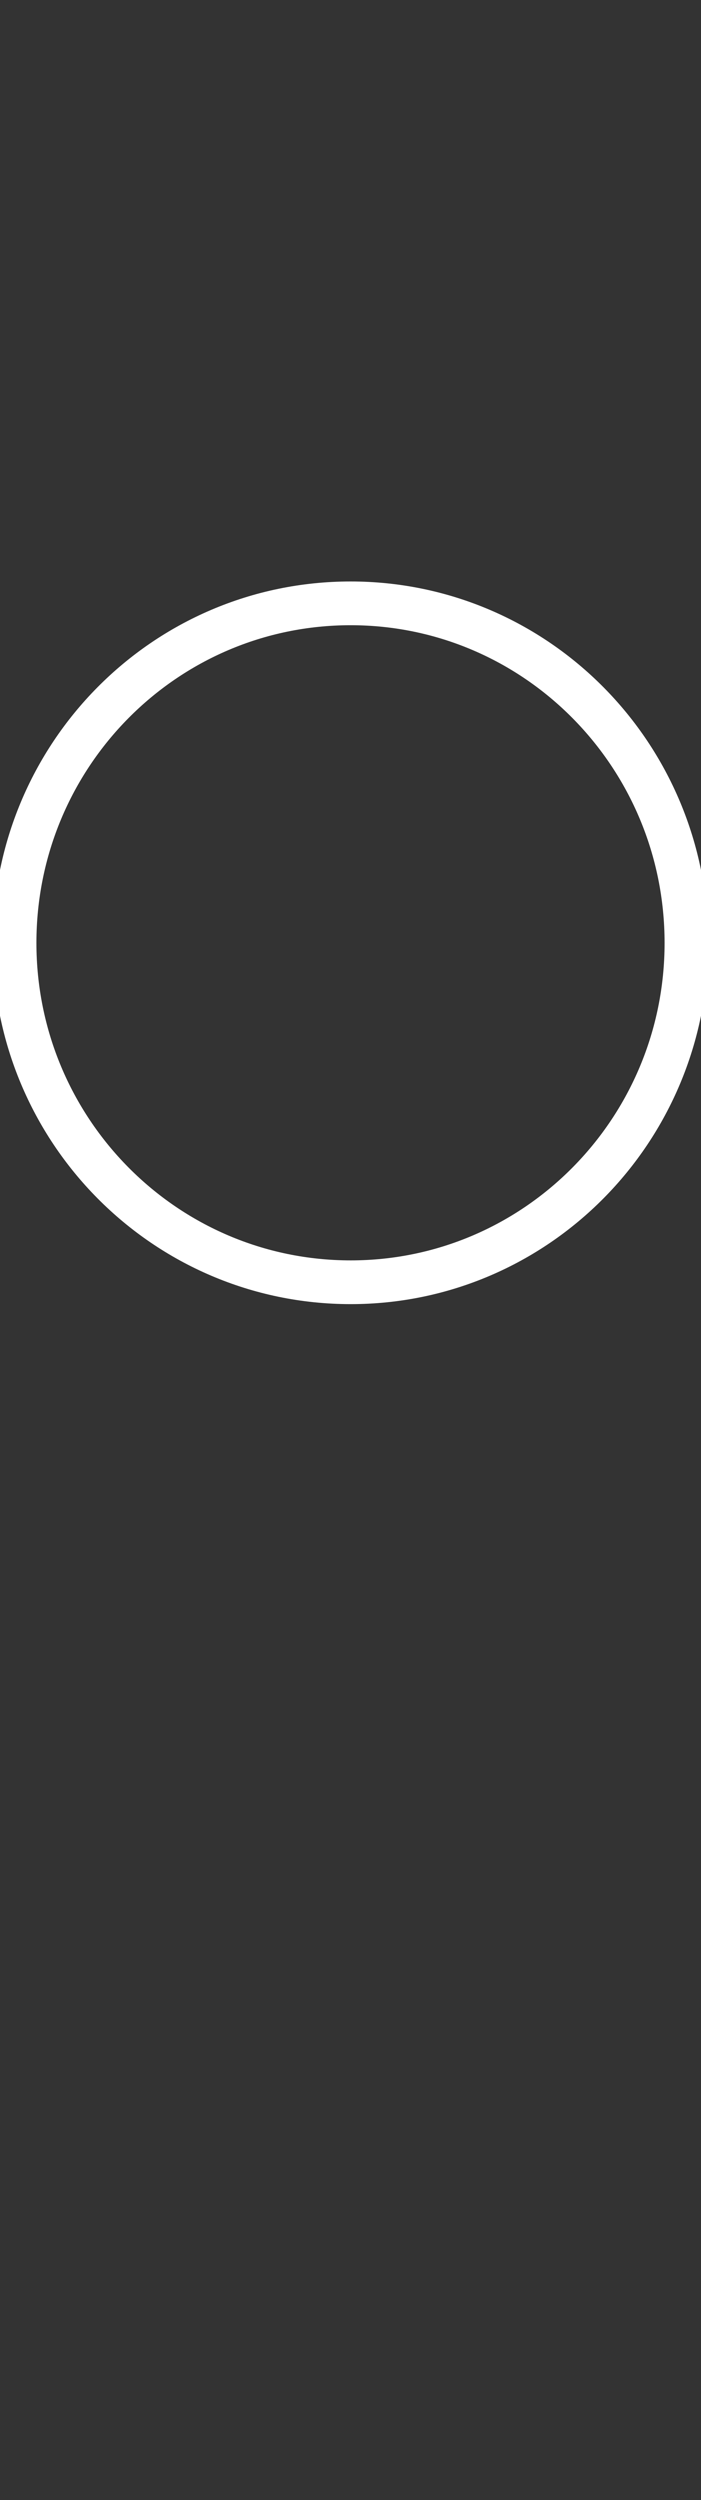 <?xml version="1.0" encoding="utf-8"?>
<!-- Generator: Adobe Illustrator 16.0.0, SVG Export Plug-In . SVG Version: 6.00 Build 0)  -->
<!DOCTYPE svg PUBLIC "-//W3C//DTD SVG 1.1//EN" "http://www.w3.org/Graphics/SVG/1.1/DTD/svg11.dtd">
<svg version="1.1" id="Layer_1" xmlns="http://www.w3.org/2000/svg" xmlns:xlink="http://www.w3.org/1999/xlink" x="0px" y="0px"
	 width="24.064px" height="85.736px" viewBox="0 0 24.064 85.736" enable-background="new 0 0 24.064 85.736" xml:space="preserve">
<rect x="0" y="0" width="24.064" height="85.736" fill="#333333" stroke="none"/>
<path fill="none" stroke="#FFFFFF" stroke-width="1.5" stroke-linecap="round" stroke-linejoin="round" d="M23.564,32.337
	c0,6.428-5.161,11.637-11.527,11.637C5.66,43.972,0.5,38.763,0.5,32.337c0-6.438,5.16-11.646,11.537-11.646
	C18.403,20.692,23.564,25.9,23.564,32.337z"/>
</svg>

